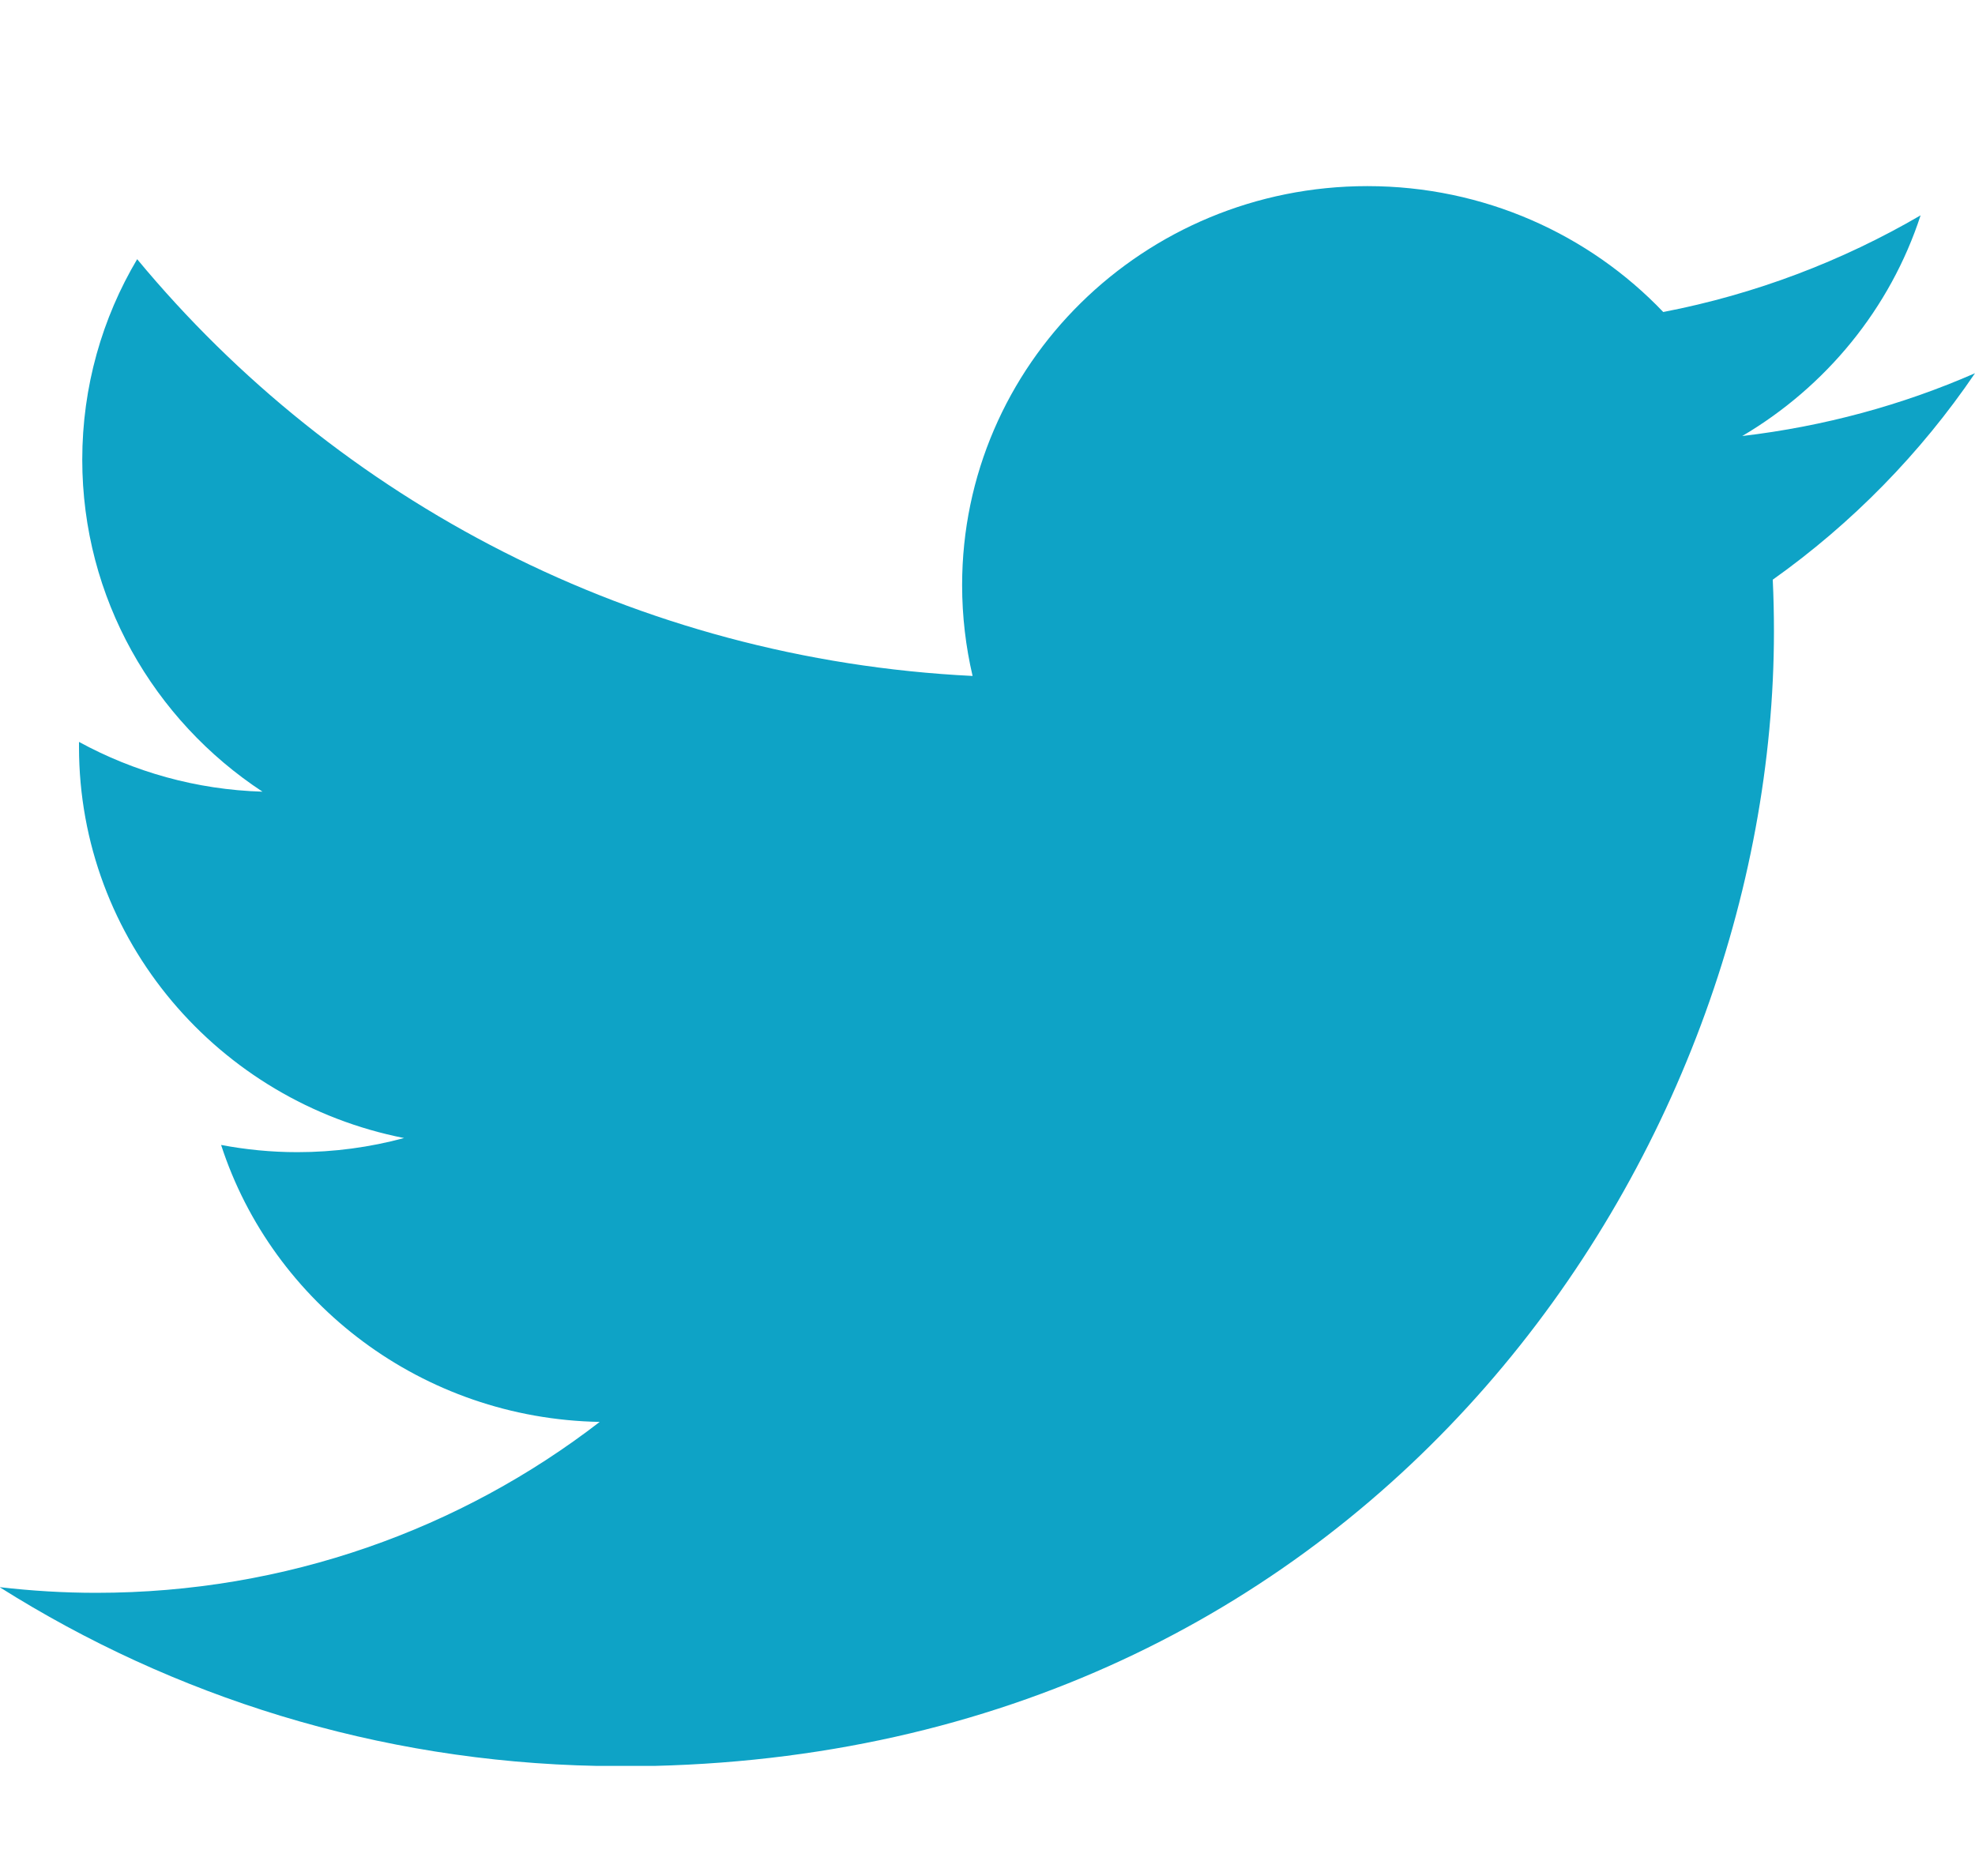 <?xml version="1.0" encoding="utf-8"?>
<!-- Generator: Adobe Illustrator 16.0.0, SVG Export Plug-In . SVG Version: 6.00 Build 0)  -->
<!DOCTYPE svg PUBLIC "-//W3C//DTD SVG 1.1//EN" "http://www.w3.org/Graphics/SVG/1.1/DTD/svg11.dtd">
<svg version="1.1" id="Layer_1" xmlns="http://www.w3.org/2000/svg" xmlns:xlink="http://www.w3.org/1999/xlink" x="0px" y="0px"
	 width="20px" height="19px" viewBox="0 0 20 19" enable-background="new 0 0 20 19" xml:space="preserve">
<g>
	<path fill="#0EA3C6" d="M6.626,17.885c7.333-0.181,11.338-6.232,11.338-11.491
		c0-0.175-0.004-0.349-0.012-0.523C18.754,5.301,19.45,4.59,20,3.78c-0.736,0.322-1.527,0.538-2.357,0.636
		c0.848-0.5,1.499-1.292,1.806-2.235c-0.794,0.463-1.673,0.799-2.606,0.979c-0.749-0.785-1.815-1.275-2.996-1.275
		c-2.267,0-4.104,1.809-4.104,4.041c0,0.316,0.037,0.625,0.106,0.92C6.437,6.678,3.413,5.069,1.389,2.625
		c-0.354,0.596-0.556,1.291-0.556,2.03c0,1.402,0.724,2.639,1.825,3.363C1.985,7.998,1.354,7.816,0.8,7.514c0,0.017,0,0.034,0,0.051
		c0,1.957,1.414,3.591,3.292,3.961c-0.345,0.093-0.708,0.143-1.081,0.143c-0.266,0-0.522-0.026-0.772-0.073
		c0.521,1.605,2.037,2.772,3.834,2.805c-1.405,1.084-3.175,1.731-5.098,1.731c-0.329,0-0.655-0.02-0.975-0.057v0.002
		c1.753,1.105,3.821,1.764,6.046,1.808H6.626"/>
</g>
</svg>
